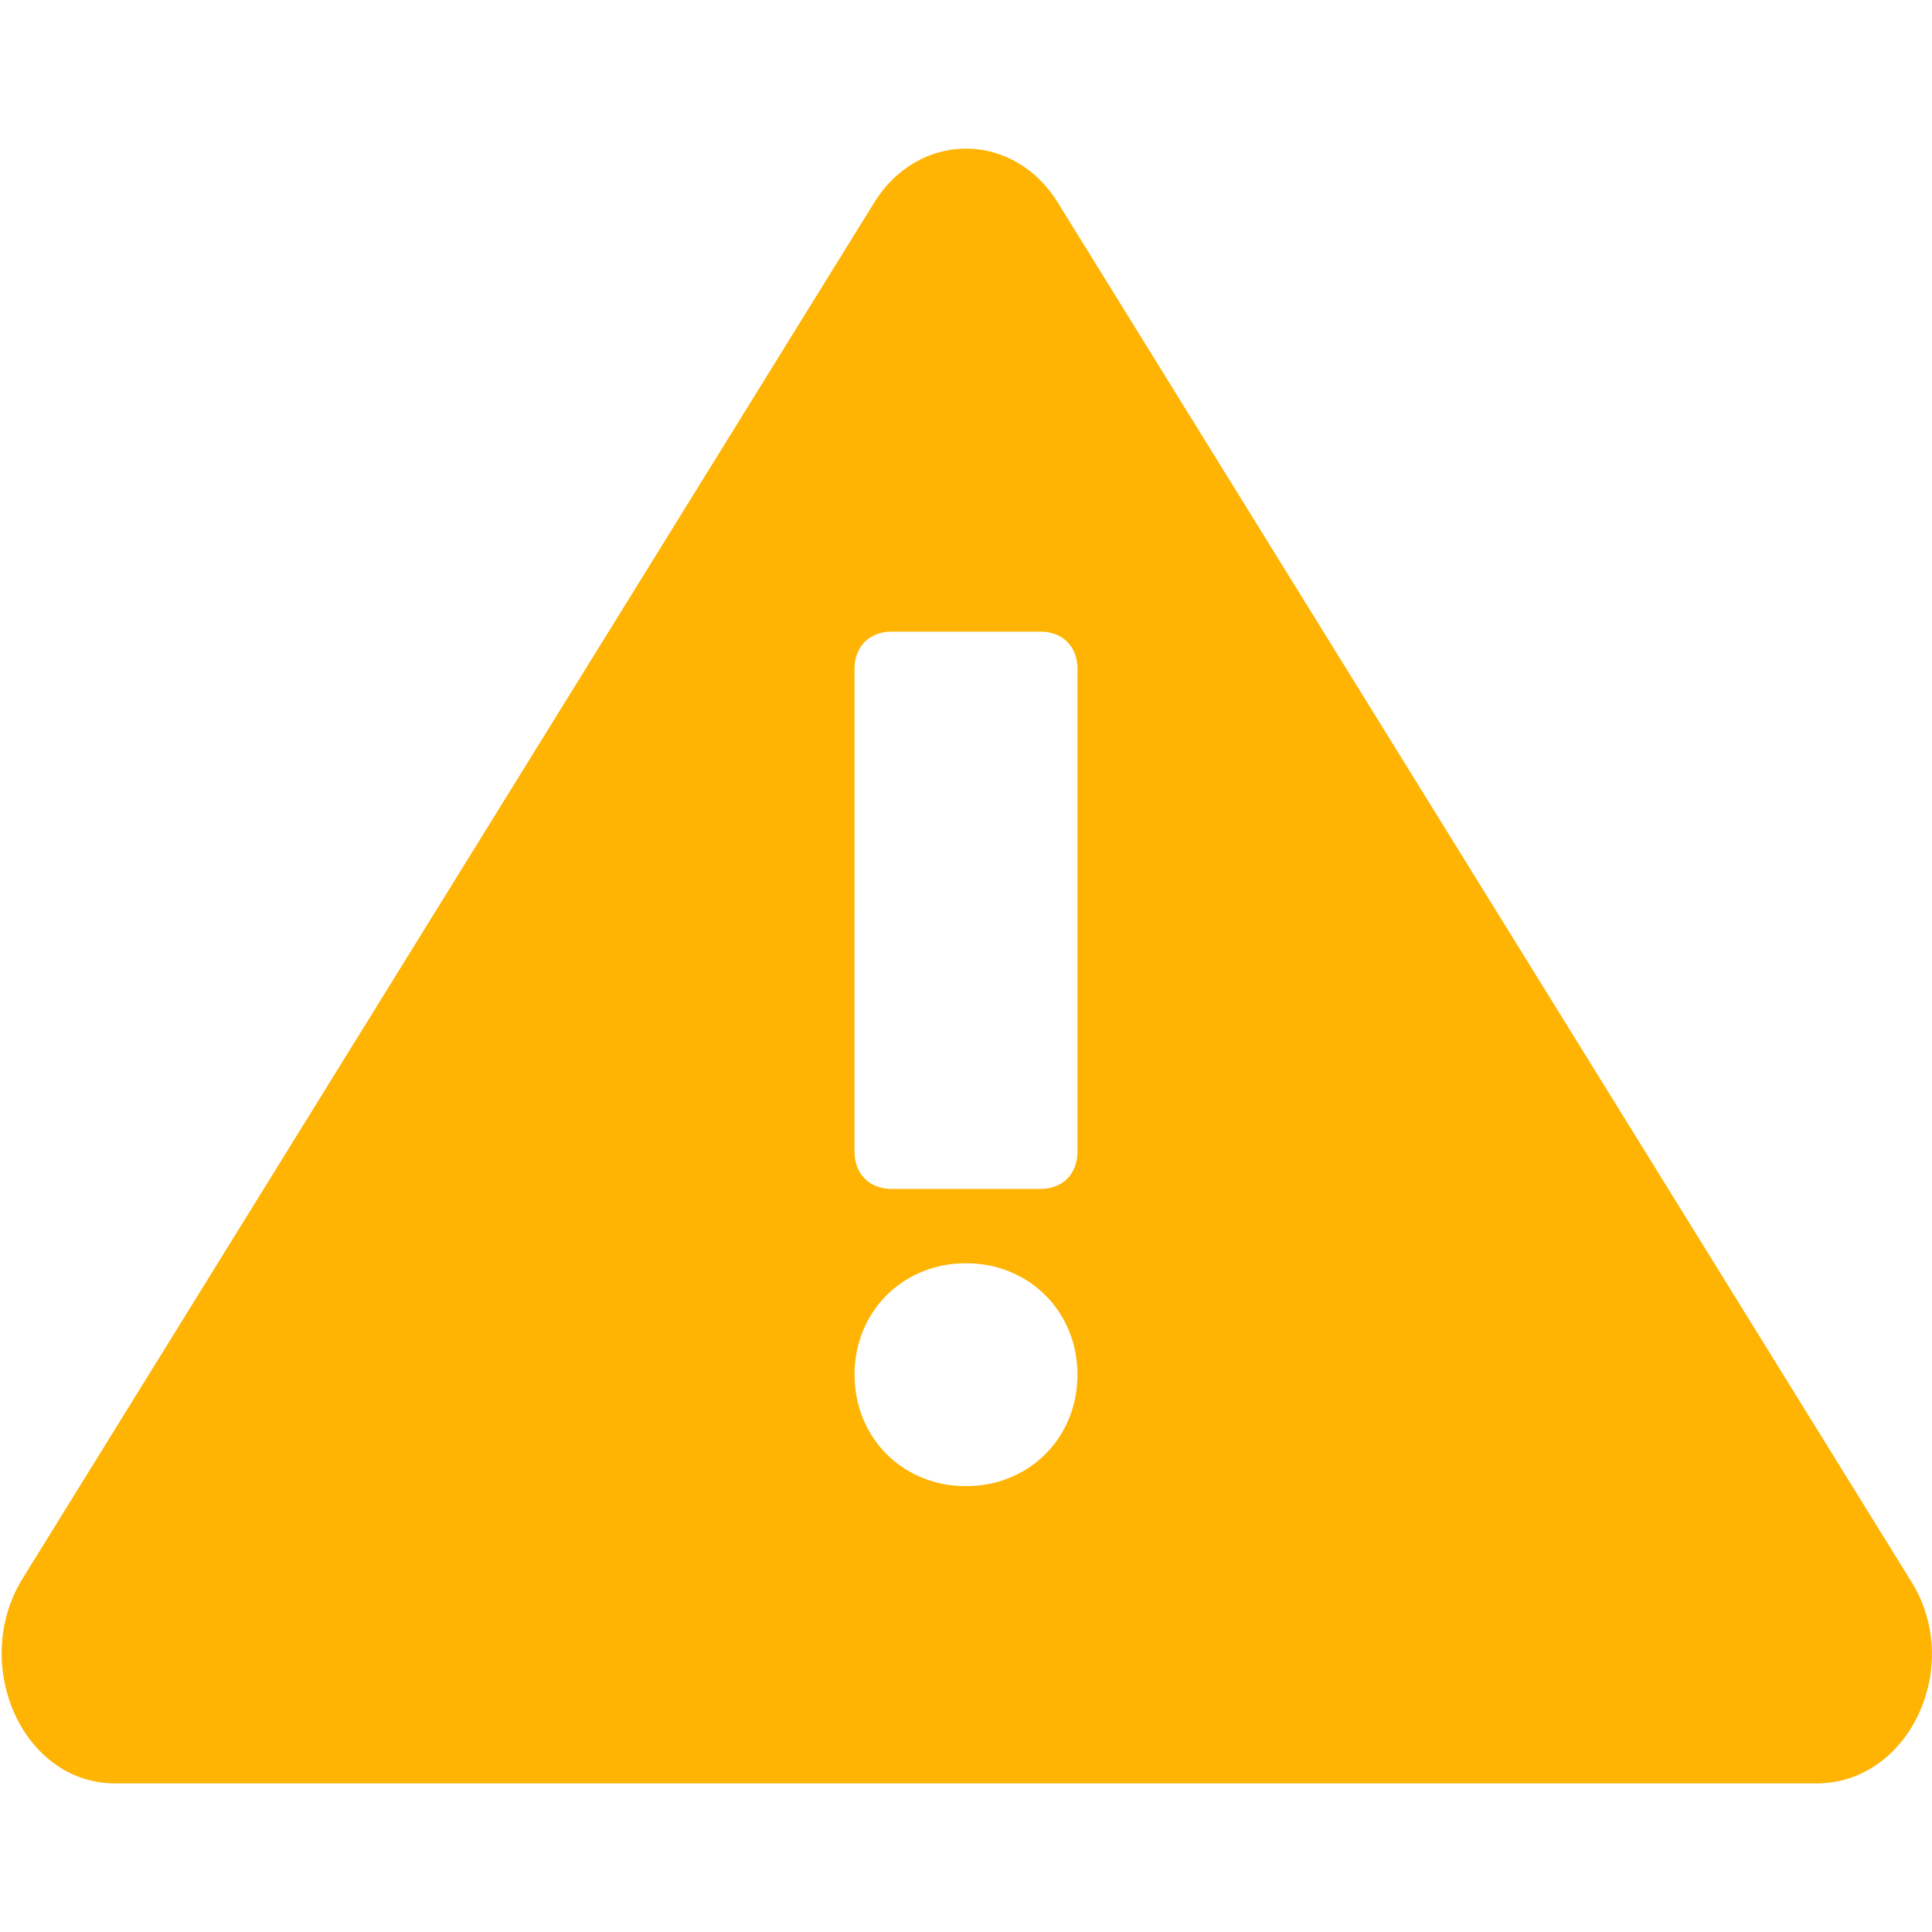 <?xml version="1.0" standalone="no"?>
<!DOCTYPE svg PUBLIC "-//W3C//DTD SVG 1.1//EN" "http://www.w3.org/Graphics/SVG/1.1/DTD/svg11.dtd">
<svg class="icon" width="200px" height="200.00px" viewBox="0 0 1024 1024" version="1.1" xmlns="http://www.w3.org/2000/svg">
    <path fill="#FFB302" d="M1012.185 836.923l-450.954-728.615c-23.631-39.385-74.831-39.385-98.462 0L11.815 836.923C-15.754 882.215 11.815 945.231 61.046 945.231h901.908c49.231 0 78.769-63.015 49.231-108.308zM512 787.692c-33.477 0-59.077-25.6-59.077-59.077s25.6-59.077 59.077-59.077 59.077 25.6 59.077 59.077-25.6 59.077-59.077 59.077z m59.077-177.231c0 11.815-7.877 19.692-19.692 19.692h-78.769c-11.815 0-19.692-7.877-19.692-19.692V354.462c0-11.815 7.877-19.692 19.692-19.692h78.769c11.815 0 19.692 7.877 19.692 19.692v256z"/>
</svg>
